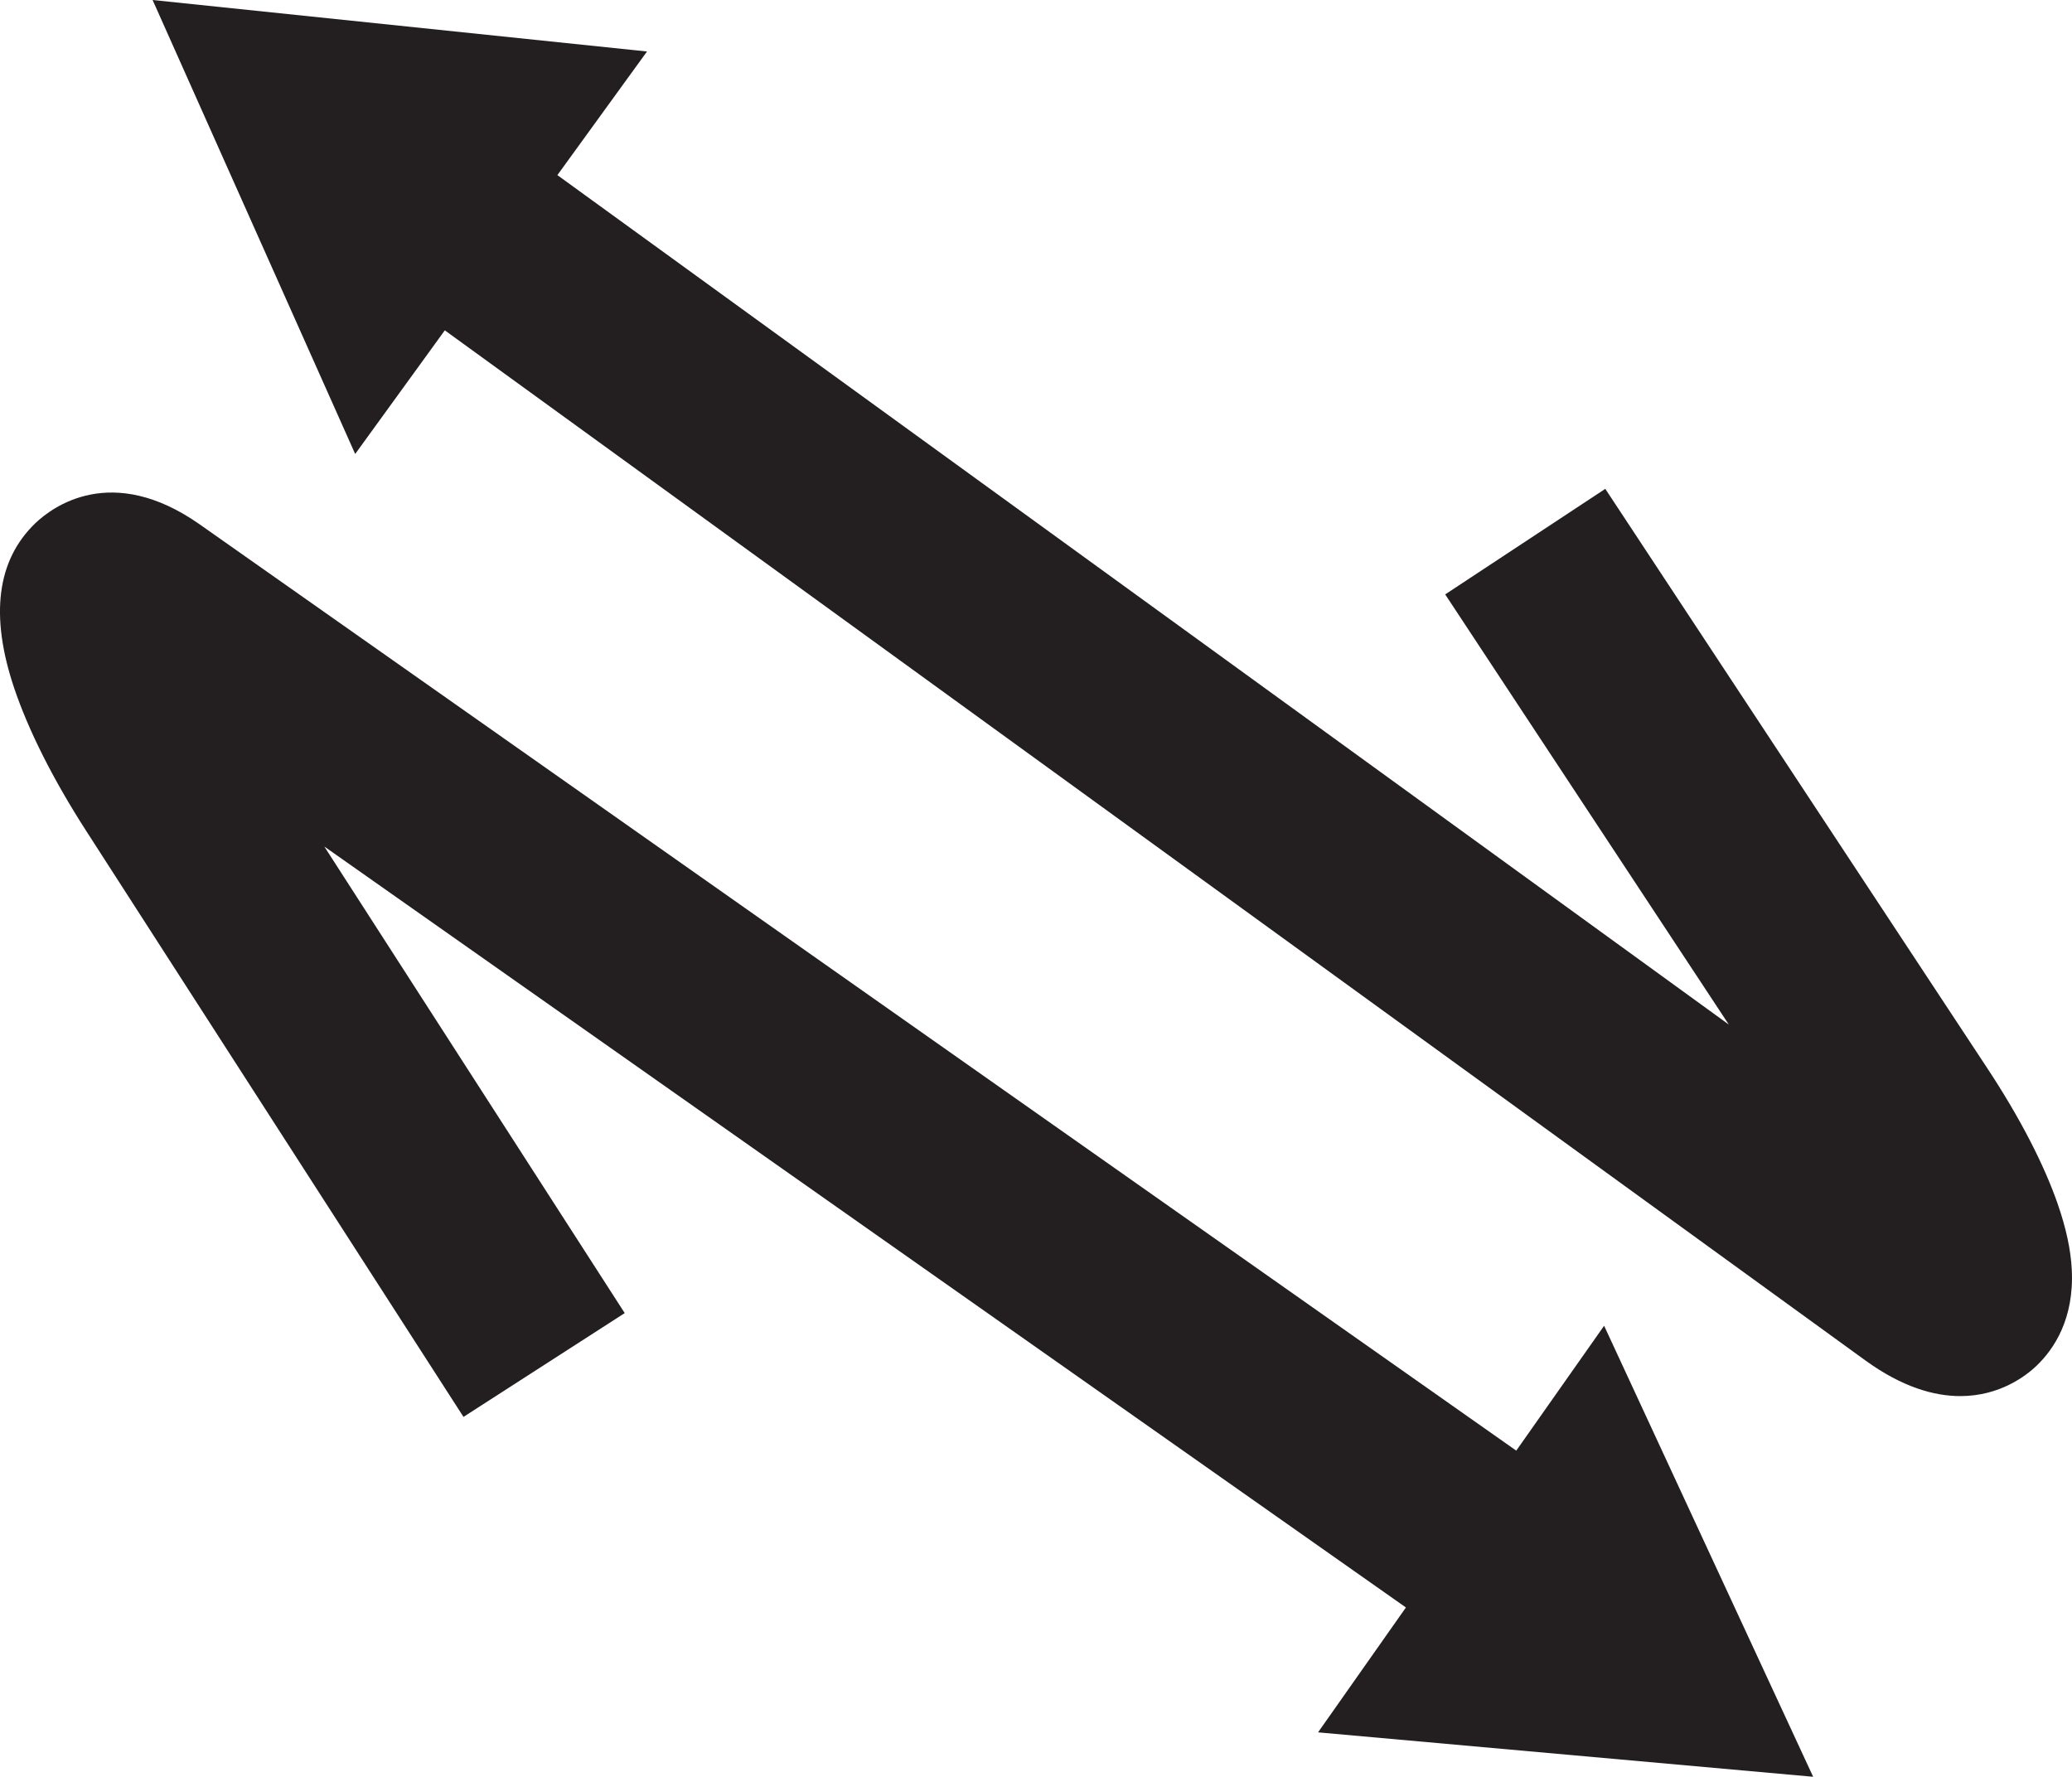 <?xml version="1.0" encoding="UTF-8"?>
<svg id="Layer_2" data-name="Layer 2" xmlns="http://www.w3.org/2000/svg" viewBox="0 0 1121.64 961.8">
  <defs>
    <style>
      .cls-1 {
        fill: #231f20;
      }
    </style>
  </defs>
  <g id="Layer_1-2" data-name="Layer 1">
    <g>
      <path class="cls-1" d="m1114,651.98c-7.52-21.73-20.7-47.18-38.13-73.61l-206.88-313.75-86.66,57.14,153.53,232.85L301.73,94.79l48.52-66.92L82.61,0l109.66,245.74,48.52-66.92,768.96,557.58c20,14.5,37.29,19.33,51.43,19.33,21.58,0,35.85-11.23,41.27-16.42,9.44-9.03,20.41-25.38,19.07-52.01-.54-10.68-3-22.23-7.53-35.32Z"/>
      <path class="cls-1" d="m820.79,785.25L108.21,283.93c-48.09-33.83-80.33-9.1-89.07-.71-20.81,19.97-24.68,49.96-11.5,89.14,7.74,23.01,21.19,49.73,38.92,77.26l204.34,317.37,87.28-56.19-162.62-252.57,585.51,411.92-47.56,67.6,268.01,24.05-113.16-244.15-47.56,67.6Z"/>
    </g>
  </g>
</svg>